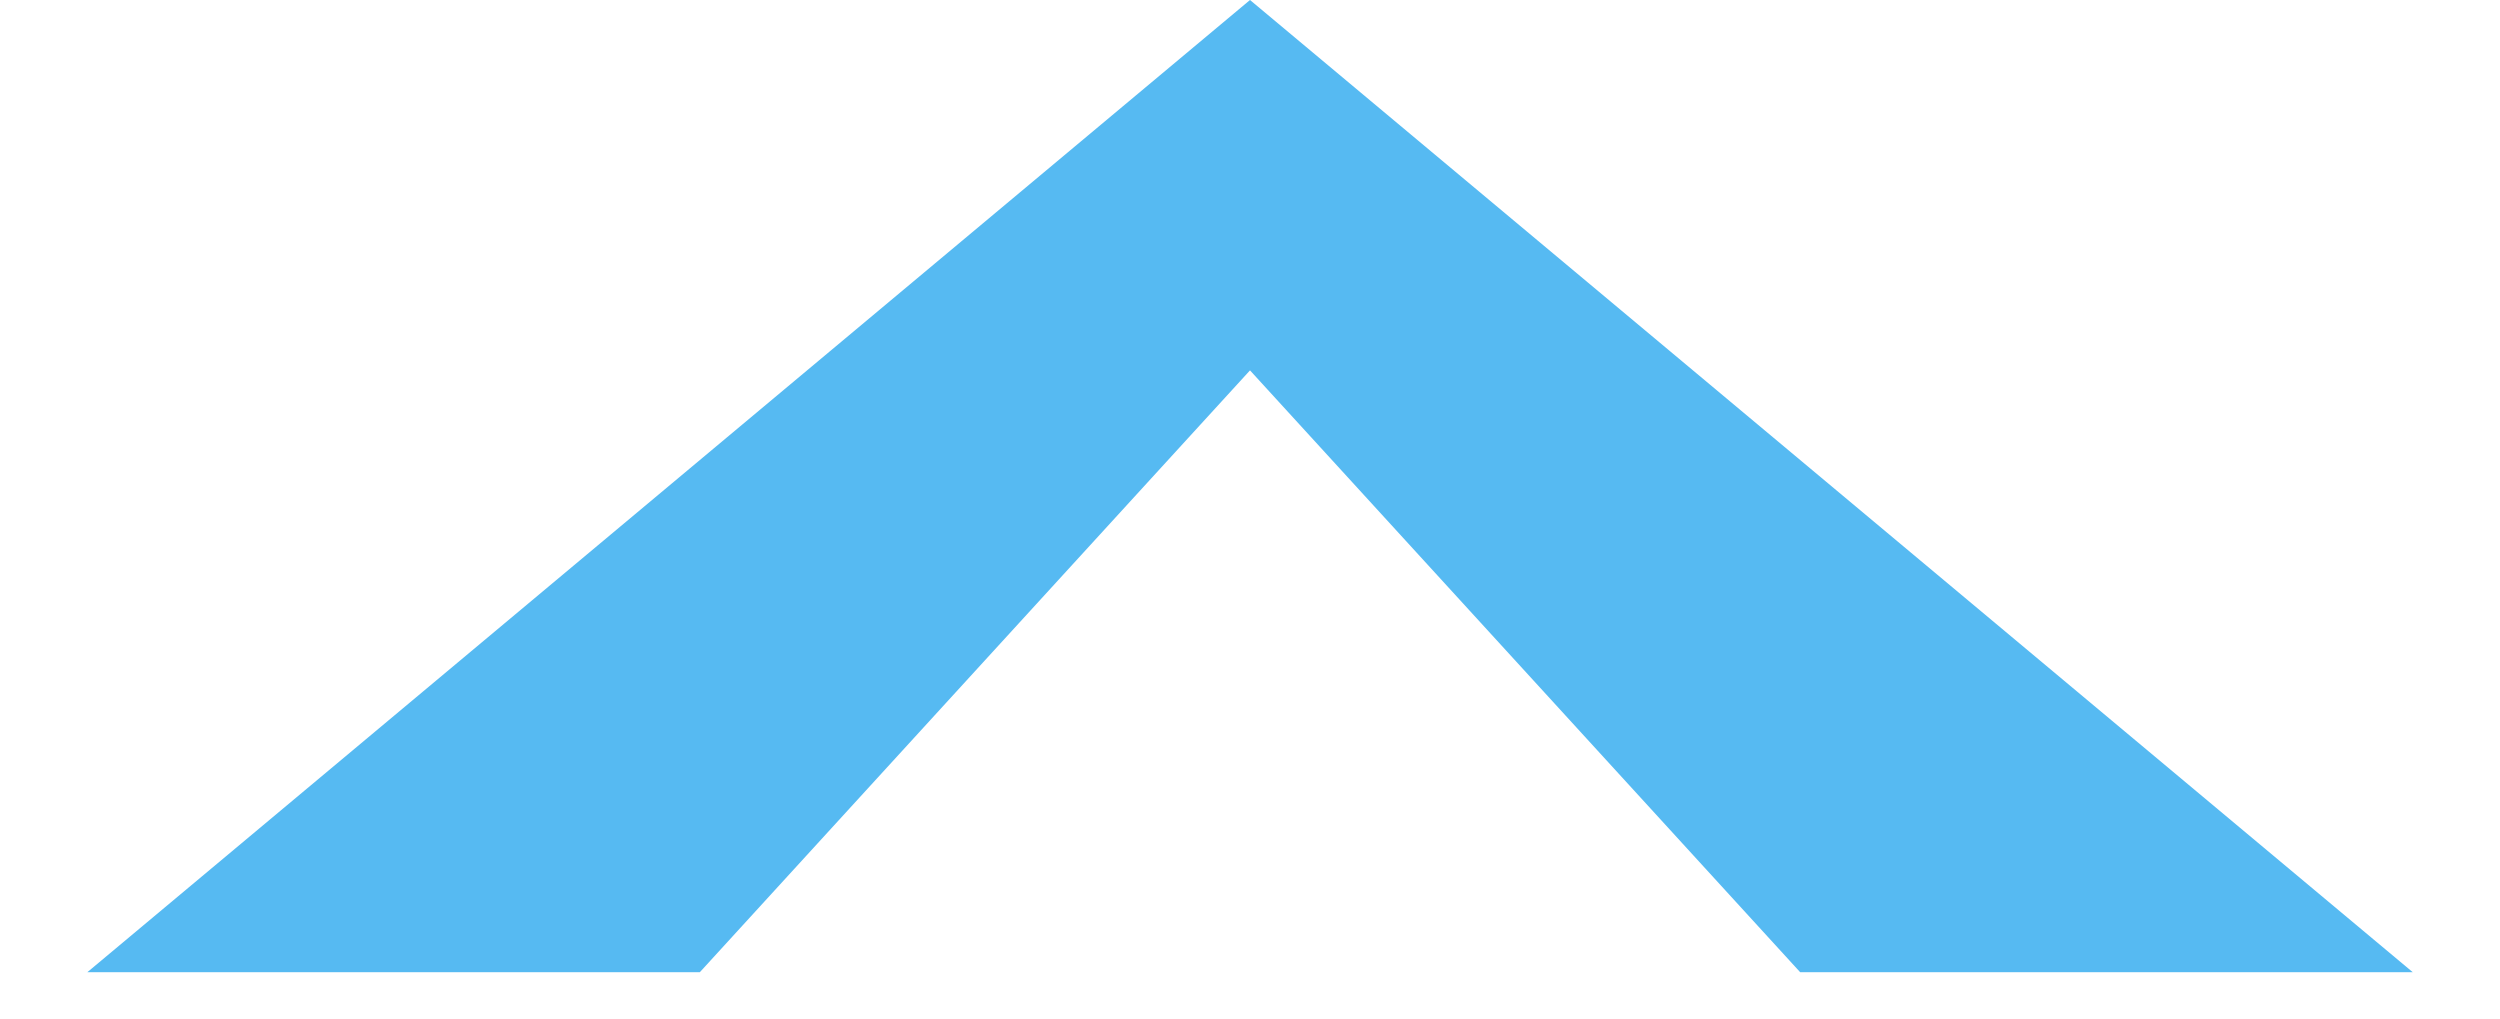 <svg width="27" height="11" xmlns="http://www.w3.org/2000/svg" xmlns:xlink="http://www.w3.org/1999/xlink"><use xlink:href="#path0_fill" transform="translate(.943)" fill="#56BAF2"/><defs><path id="path0_fill" d="M25.115 10.5L12.557 0 0 10.5h6.615L12.557 4l5.942 6.5h6.616z"/></defs></svg>